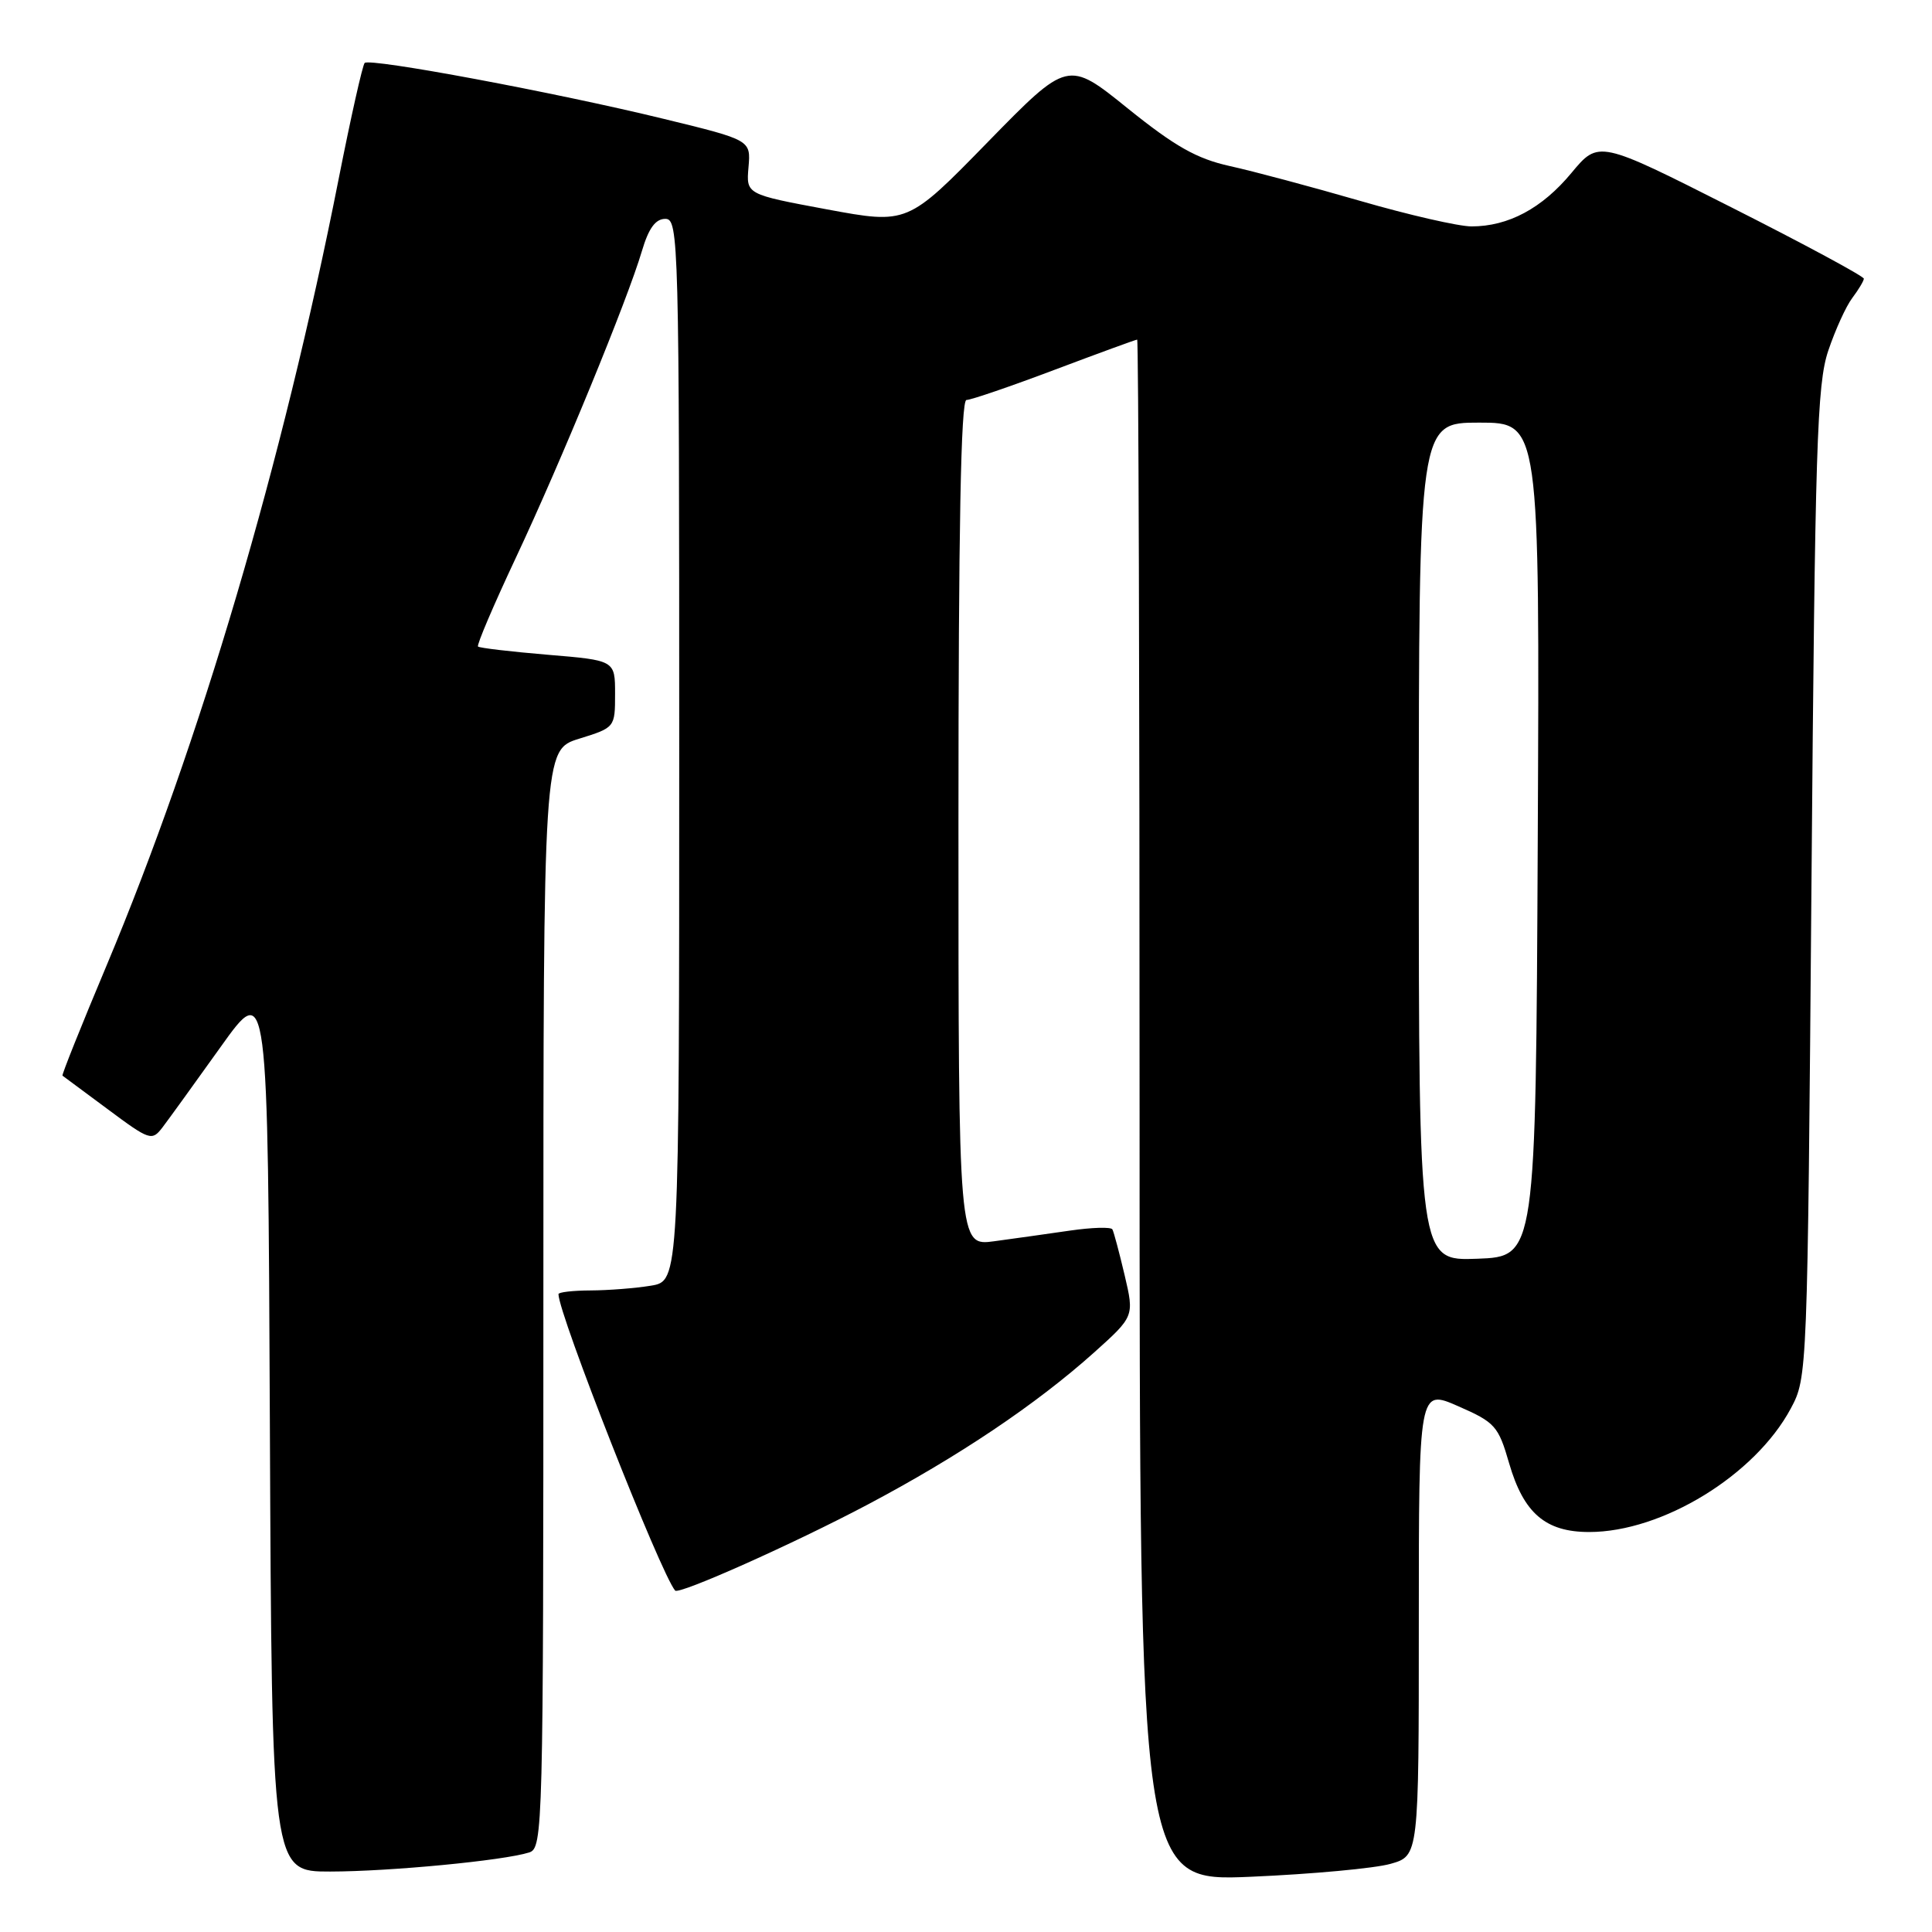 <?xml version="1.0" encoding="UTF-8" standalone="no"?>
<!DOCTYPE svg PUBLIC "-//W3C//DTD SVG 1.1//EN" "http://www.w3.org/Graphics/SVG/1.1/DTD/svg11.dtd" >
<svg xmlns="http://www.w3.org/2000/svg" xmlns:xlink="http://www.w3.org/1999/xlink" version="1.1" viewBox="0 0 256 256">
 <g >
 <path fill="currentColor"
d=" M 184.25 246.97 C 188.00 245.91 188.00 245.91 188.00 214.97 C 188.00 184.04 188.00 184.04 193.22 186.33 C 198.11 188.47 198.54 188.95 199.97 193.90 C 201.89 200.51 204.79 203.00 210.57 203.00 C 220.27 203.00 232.56 195.47 237.29 186.63 C 239.49 182.52 239.50 182.15 240.03 117.00 C 240.50 59.07 240.76 50.92 242.25 46.48 C 243.18 43.72 244.61 40.57 245.44 39.48 C 246.26 38.39 246.95 37.24 246.97 36.93 C 246.99 36.62 239.09 32.36 229.41 27.47 C 211.83 18.58 211.83 18.58 208.22 22.92 C 204.33 27.61 199.86 30.00 194.98 30.00 C 193.29 30.00 186.64 28.48 180.20 26.61 C 173.77 24.75 166.00 22.67 162.94 22.00 C 158.57 21.03 155.70 19.41 149.44 14.37 C 141.50 7.96 141.50 7.96 130.87 18.84 C 120.25 29.72 120.25 29.72 109.56 27.74 C 98.87 25.75 98.87 25.75 99.18 22.16 C 99.49 18.56 99.49 18.56 87.99 15.76 C 73.61 12.25 49.01 7.66 48.32 8.34 C 48.04 8.63 46.49 15.53 44.88 23.68 C 37.45 61.33 26.50 98.44 14.12 127.94 C 10.78 135.89 8.15 142.45 8.28 142.53 C 8.40 142.61 11.10 144.62 14.28 146.98 C 19.84 151.12 20.13 151.21 21.52 149.40 C 22.32 148.35 25.79 143.55 29.24 138.72 C 35.50 129.95 35.50 129.95 35.76 188.97 C 36.02 248.00 36.02 248.00 43.76 247.99 C 51.66 247.98 66.72 246.54 70.12 245.46 C 71.94 244.88 72.00 242.49 72.00 172.11 C 72.00 99.35 72.00 99.35 76.75 97.88 C 81.48 96.41 81.50 96.39 81.50 91.95 C 81.50 87.50 81.50 87.50 72.59 86.76 C 67.69 86.35 63.53 85.86 63.34 85.67 C 63.14 85.48 65.40 80.19 68.35 73.91 C 74.34 61.17 83.14 39.75 85.06 33.25 C 85.95 30.24 86.86 29.00 88.16 29.00 C 89.93 29.00 90.00 31.68 90.00 99.37 C 90.00 169.74 90.00 169.74 86.25 170.36 C 84.19 170.70 80.59 170.98 78.25 170.99 C 75.91 171.00 74.00 171.22 74.00 171.48 C 74.00 174.11 87.55 208.53 89.46 210.76 C 89.96 211.34 105.19 204.54 114.94 199.38 C 127.00 193.00 137.27 186.10 144.93 179.25 C 150.30 174.43 150.30 174.43 149.02 168.97 C 148.31 165.96 147.58 163.23 147.40 162.90 C 147.21 162.56 144.69 162.64 141.78 163.06 C 138.88 163.48 134.36 164.12 131.75 164.47 C 127.00 165.12 127.00 165.12 127.00 109.06 C 127.00 70.09 127.32 53.00 128.06 53.00 C 128.65 53.00 133.91 51.20 139.74 49.00 C 145.58 46.80 150.50 45.00 150.68 45.00 C 150.86 45.00 151.00 90.97 151.00 147.16 C 151.00 249.31 151.00 249.31 165.75 248.68 C 173.86 248.33 182.19 247.56 184.25 246.97 Z  M 188.00 111.54 C 188.00 56.00 188.00 56.00 196.01 56.00 C 204.02 56.00 204.02 56.00 203.76 111.25 C 203.50 166.50 203.50 166.50 195.75 166.79 C 188.00 167.08 188.00 167.08 188.00 111.54 Z "/>
</g>
</svg>